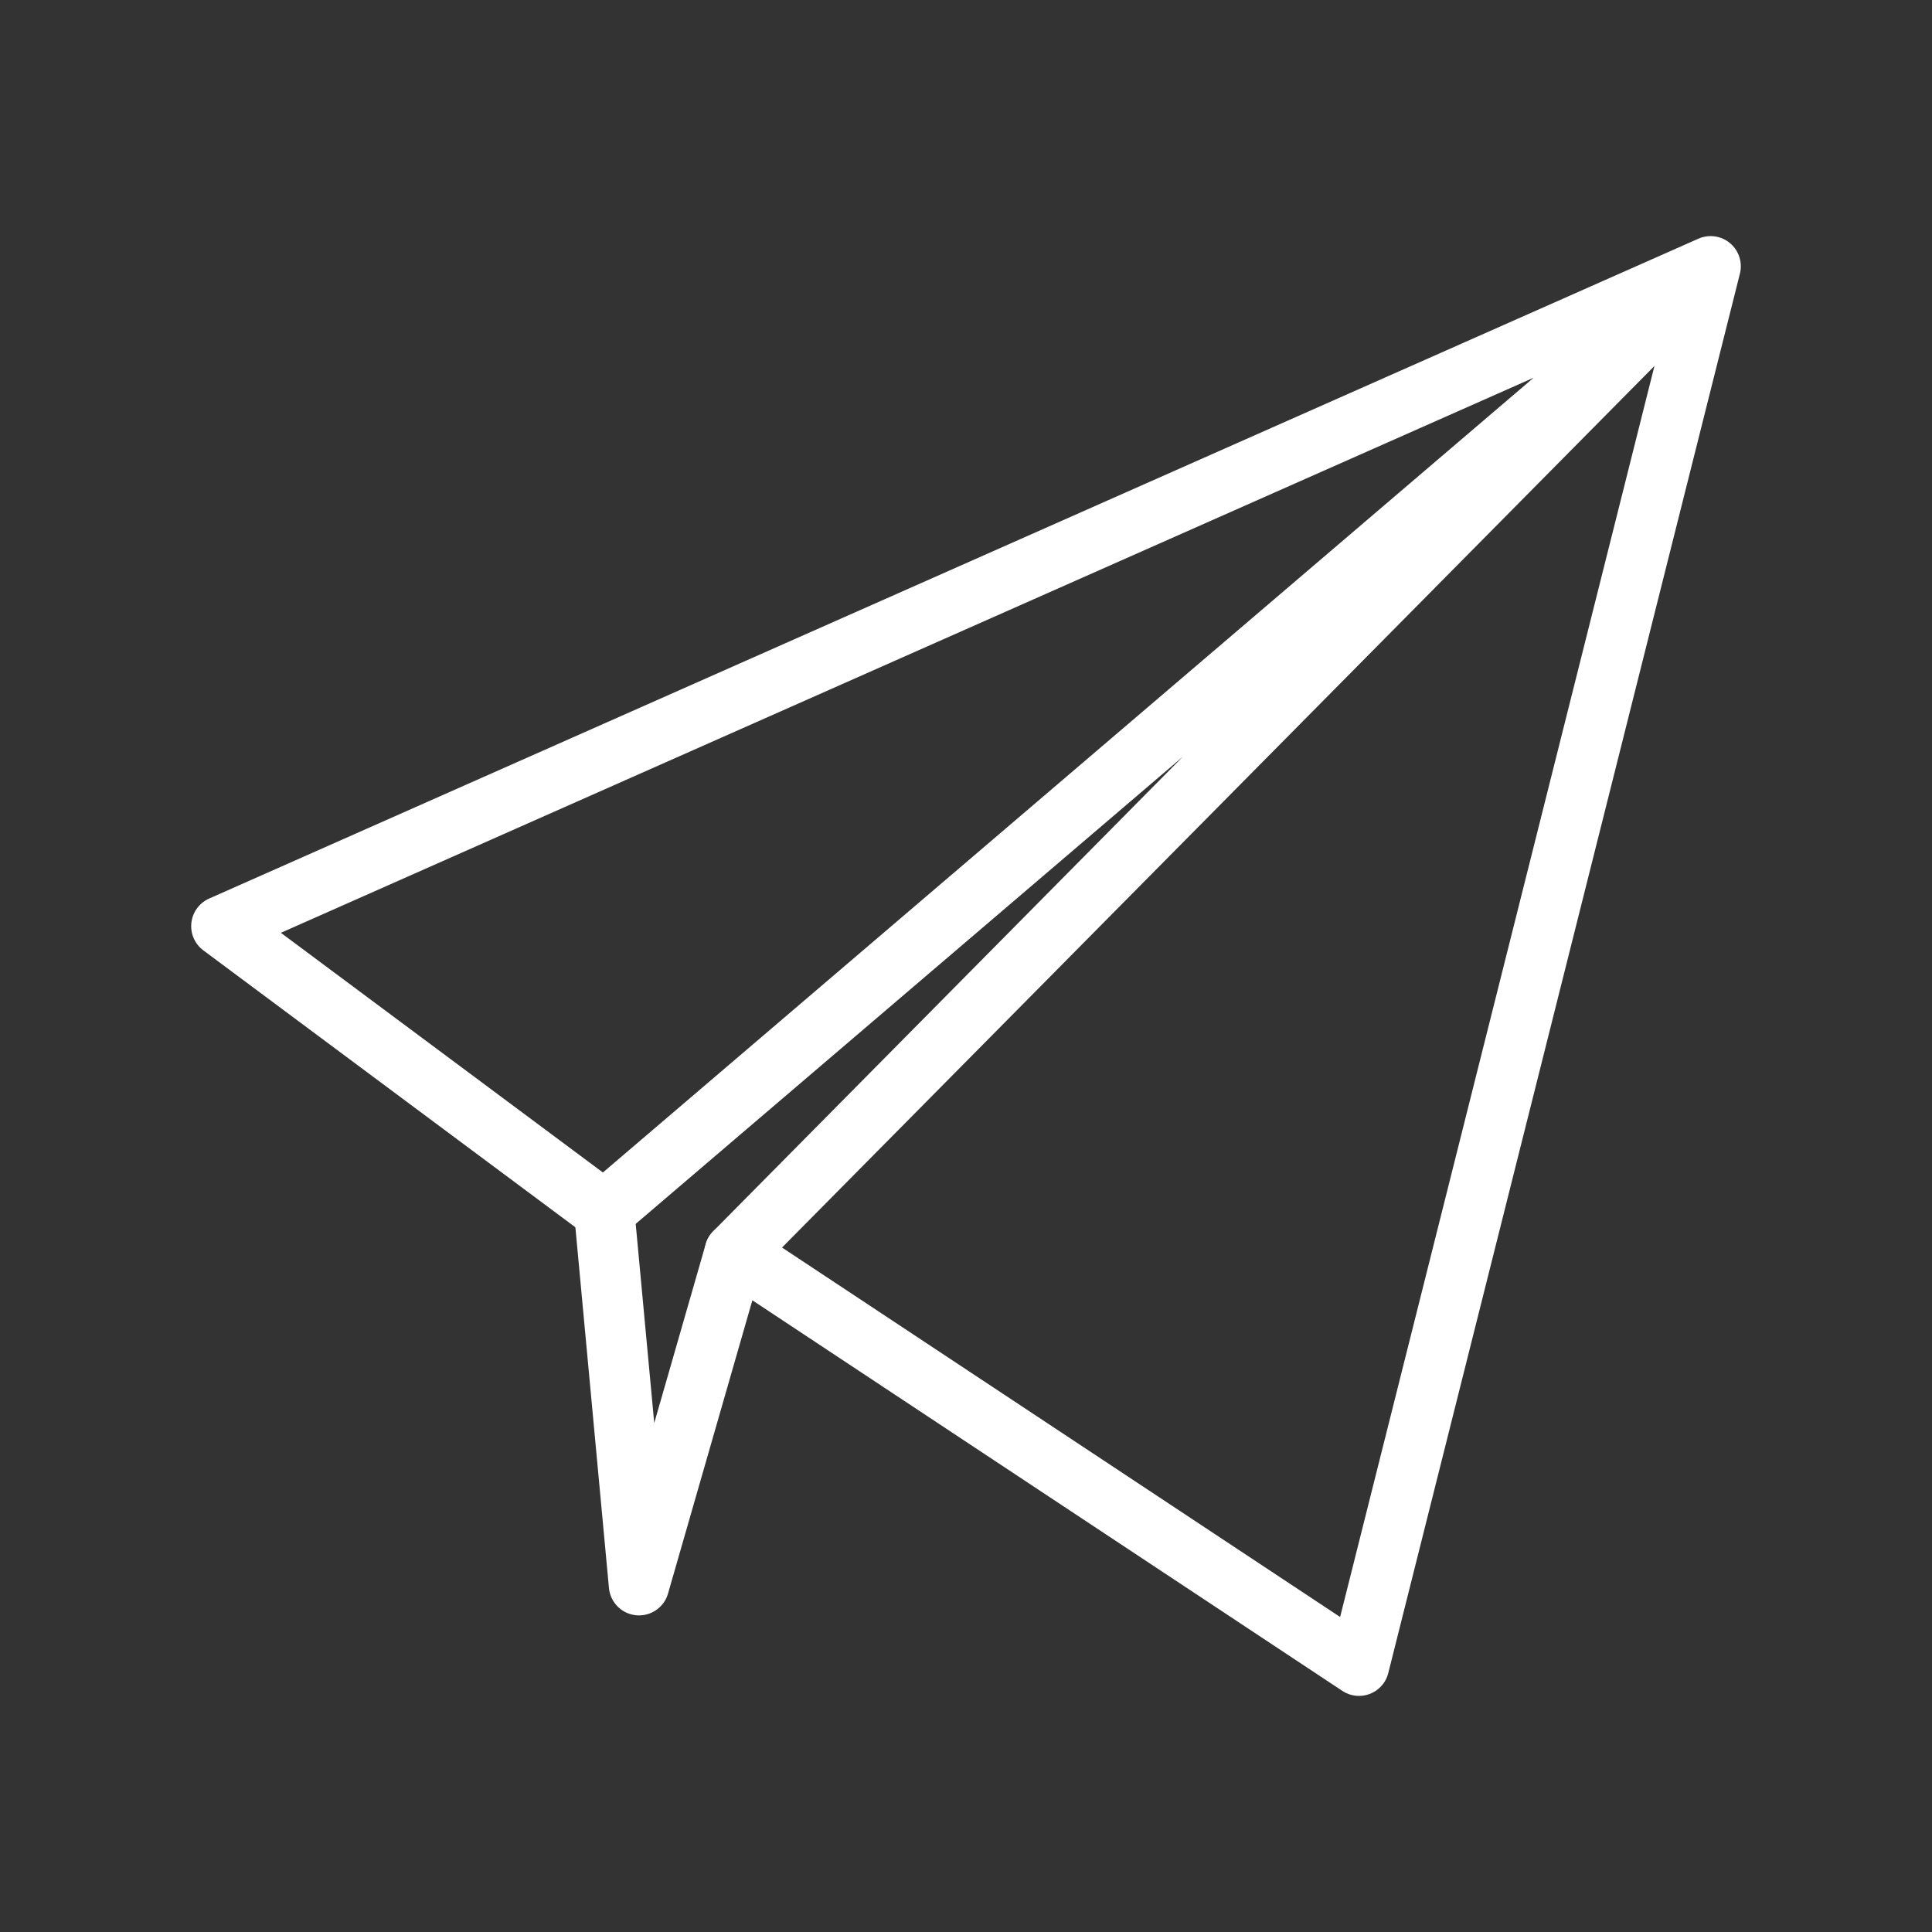 <ns0:svg xmlns:ns0="http://www.w3.org/2000/svg" viewBox="0 0 48 48" style="stroke-width:1.5px"><ns0:rect x="0" y="0" width="48" height="48" fill="#333333" stroke="none"/><ns0:defs style="stroke-width:1.5px"><ns0:style style="stroke-width:1.5px">.a{fill:none;stroke:#fff;stroke-linecap:round;stroke-linejoin:round;}</ns0:style></ns0:defs><ns0:path class="a" d="M15.011,30.089,5.5,23.01,42.5,6.616,33.764,41.384l-15.51-10.268L42.5,6.616Z" style="stroke-width:1.5px" /><ns0:path class="a" d="M15.011,30.089l.865,9.295,2.378-8.268" style="stroke-width:1.5px" /></ns0:svg>